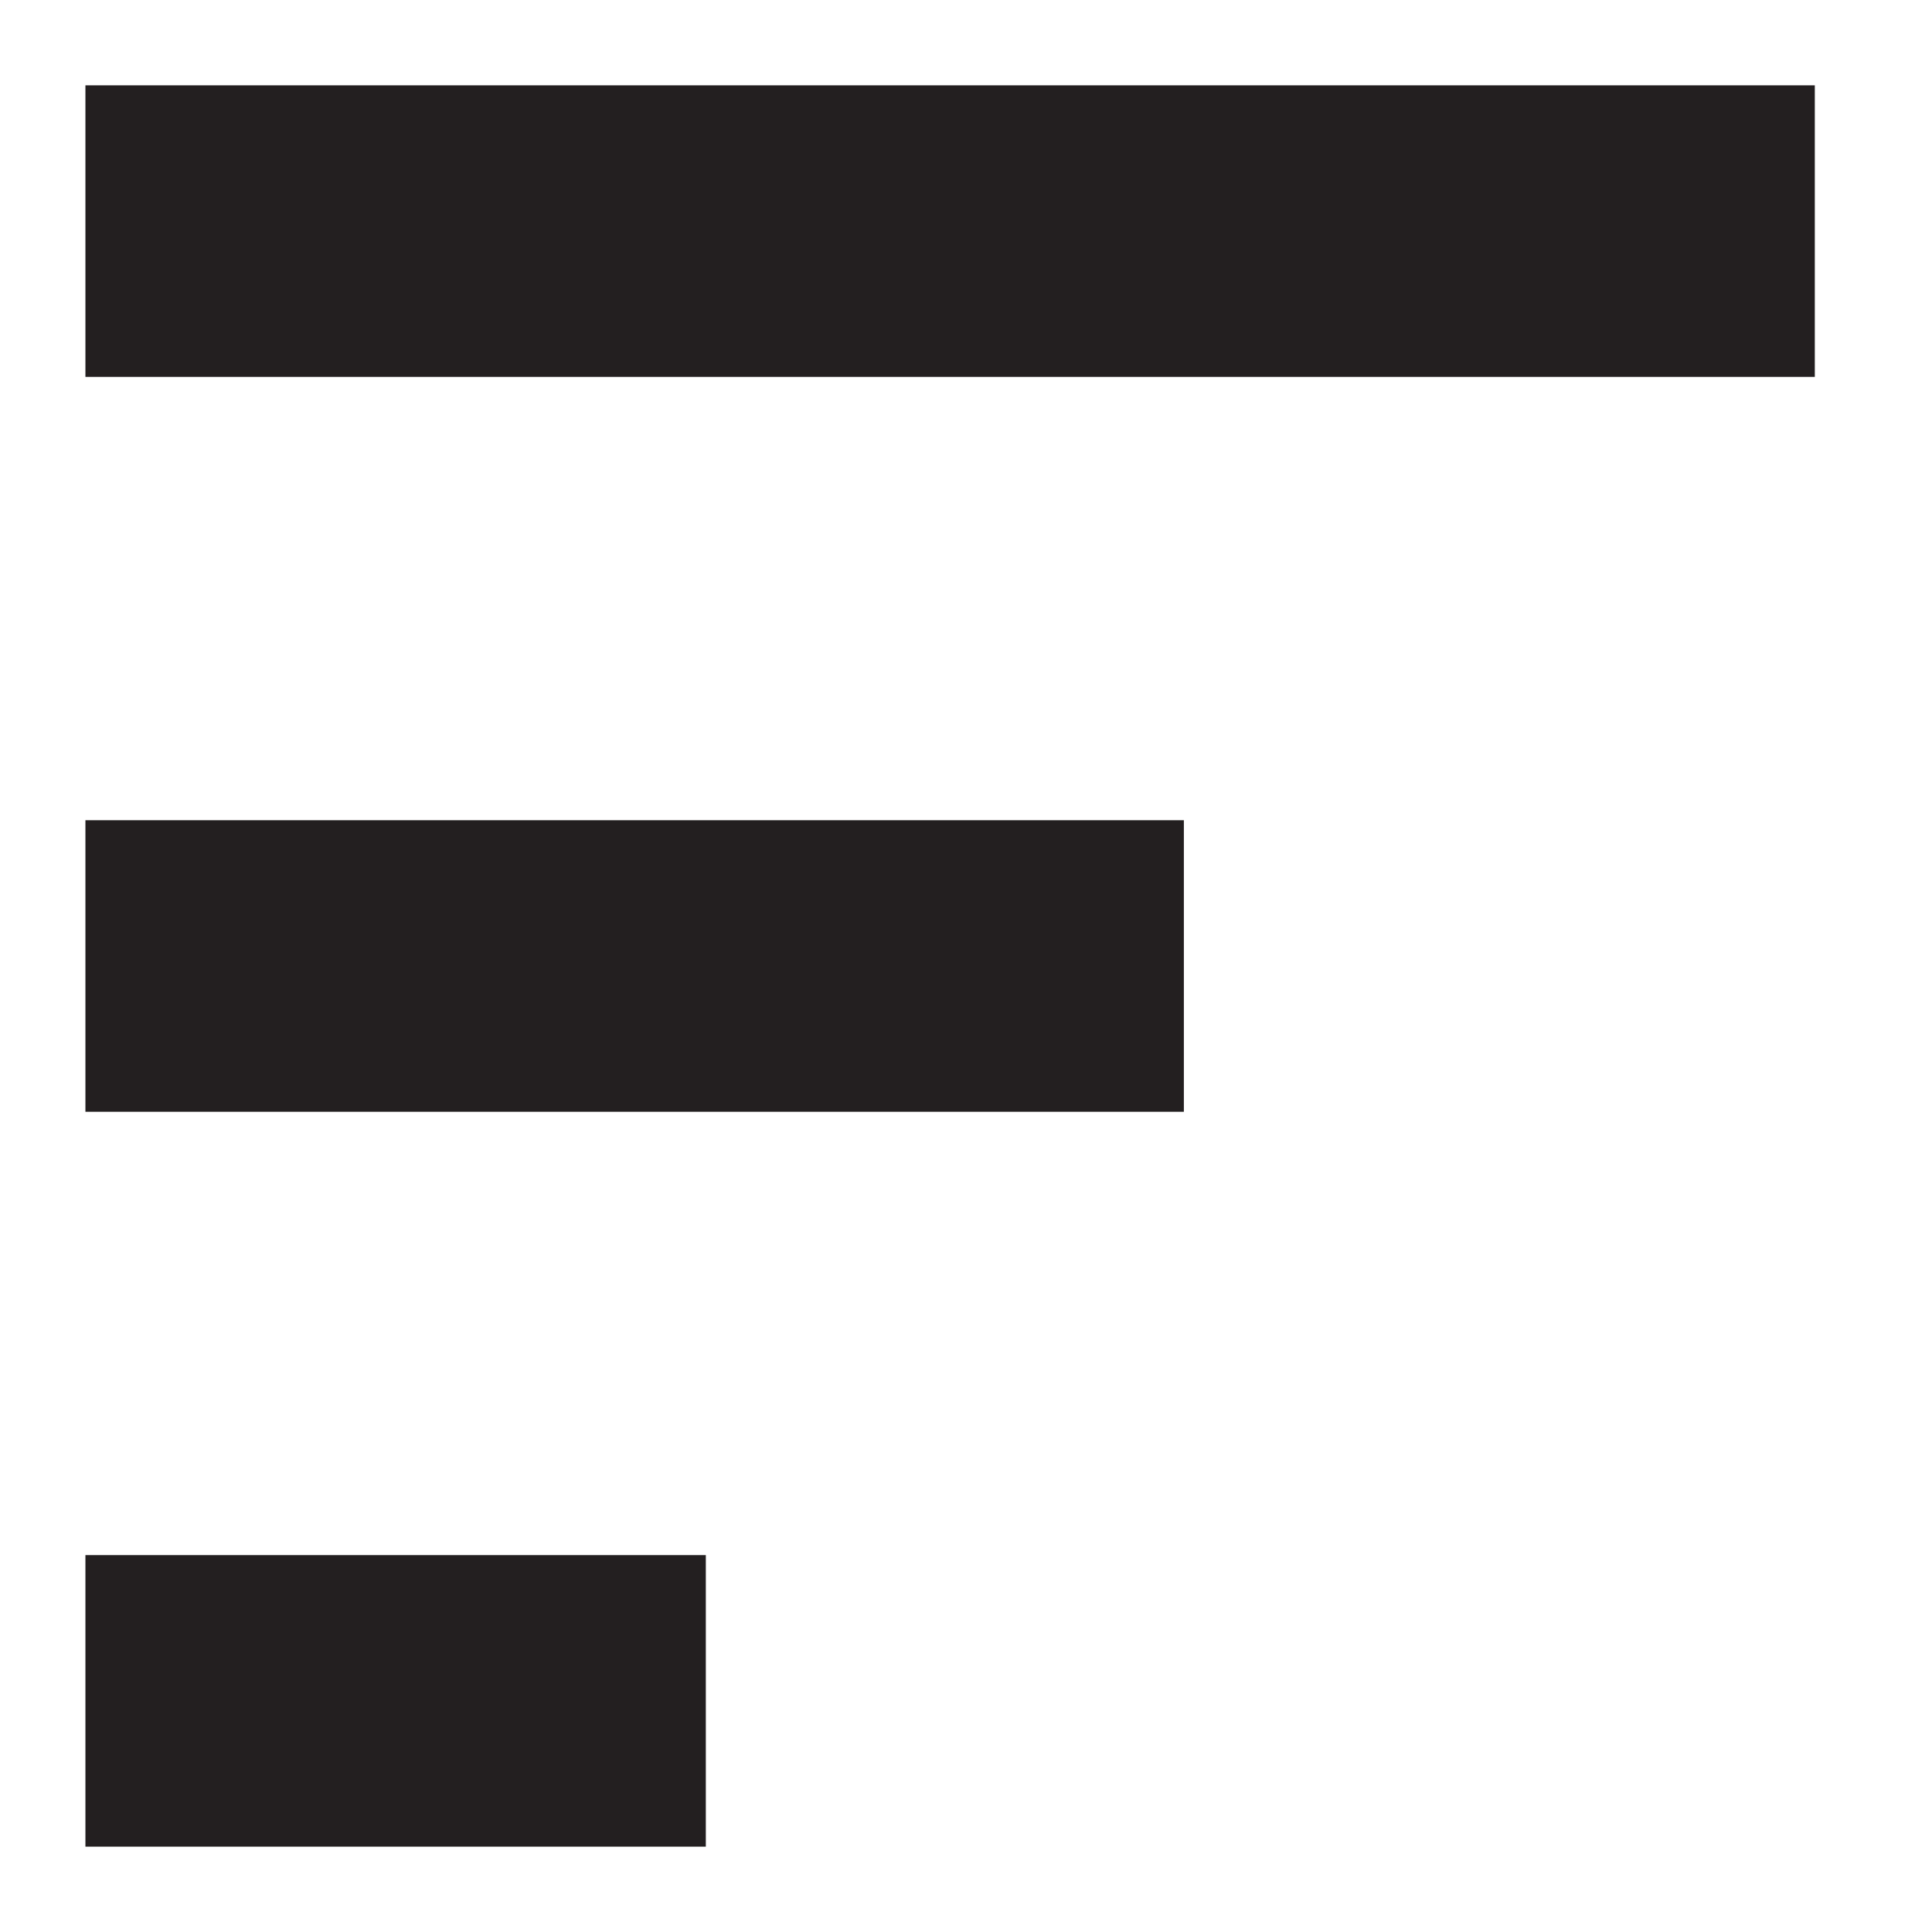<svg id="Слой_16" data-name="Слой 16" xmlns="http://www.w3.org/2000/svg" viewBox="0 0 1451.34 1451.34"><defs><style>.cls-1{fill:#231f20;}</style></defs><title>sorting</title><rect class="cls-1" x="64.17" y="64.1" width="1299.13" height="219.02"/><rect class="cls-1" x="64.17" y="616.16" width="825.16" height="219.02"/><rect class="cls-1" x="64.17" y="1168.21" width="466.05" height="219.02"/></svg>
